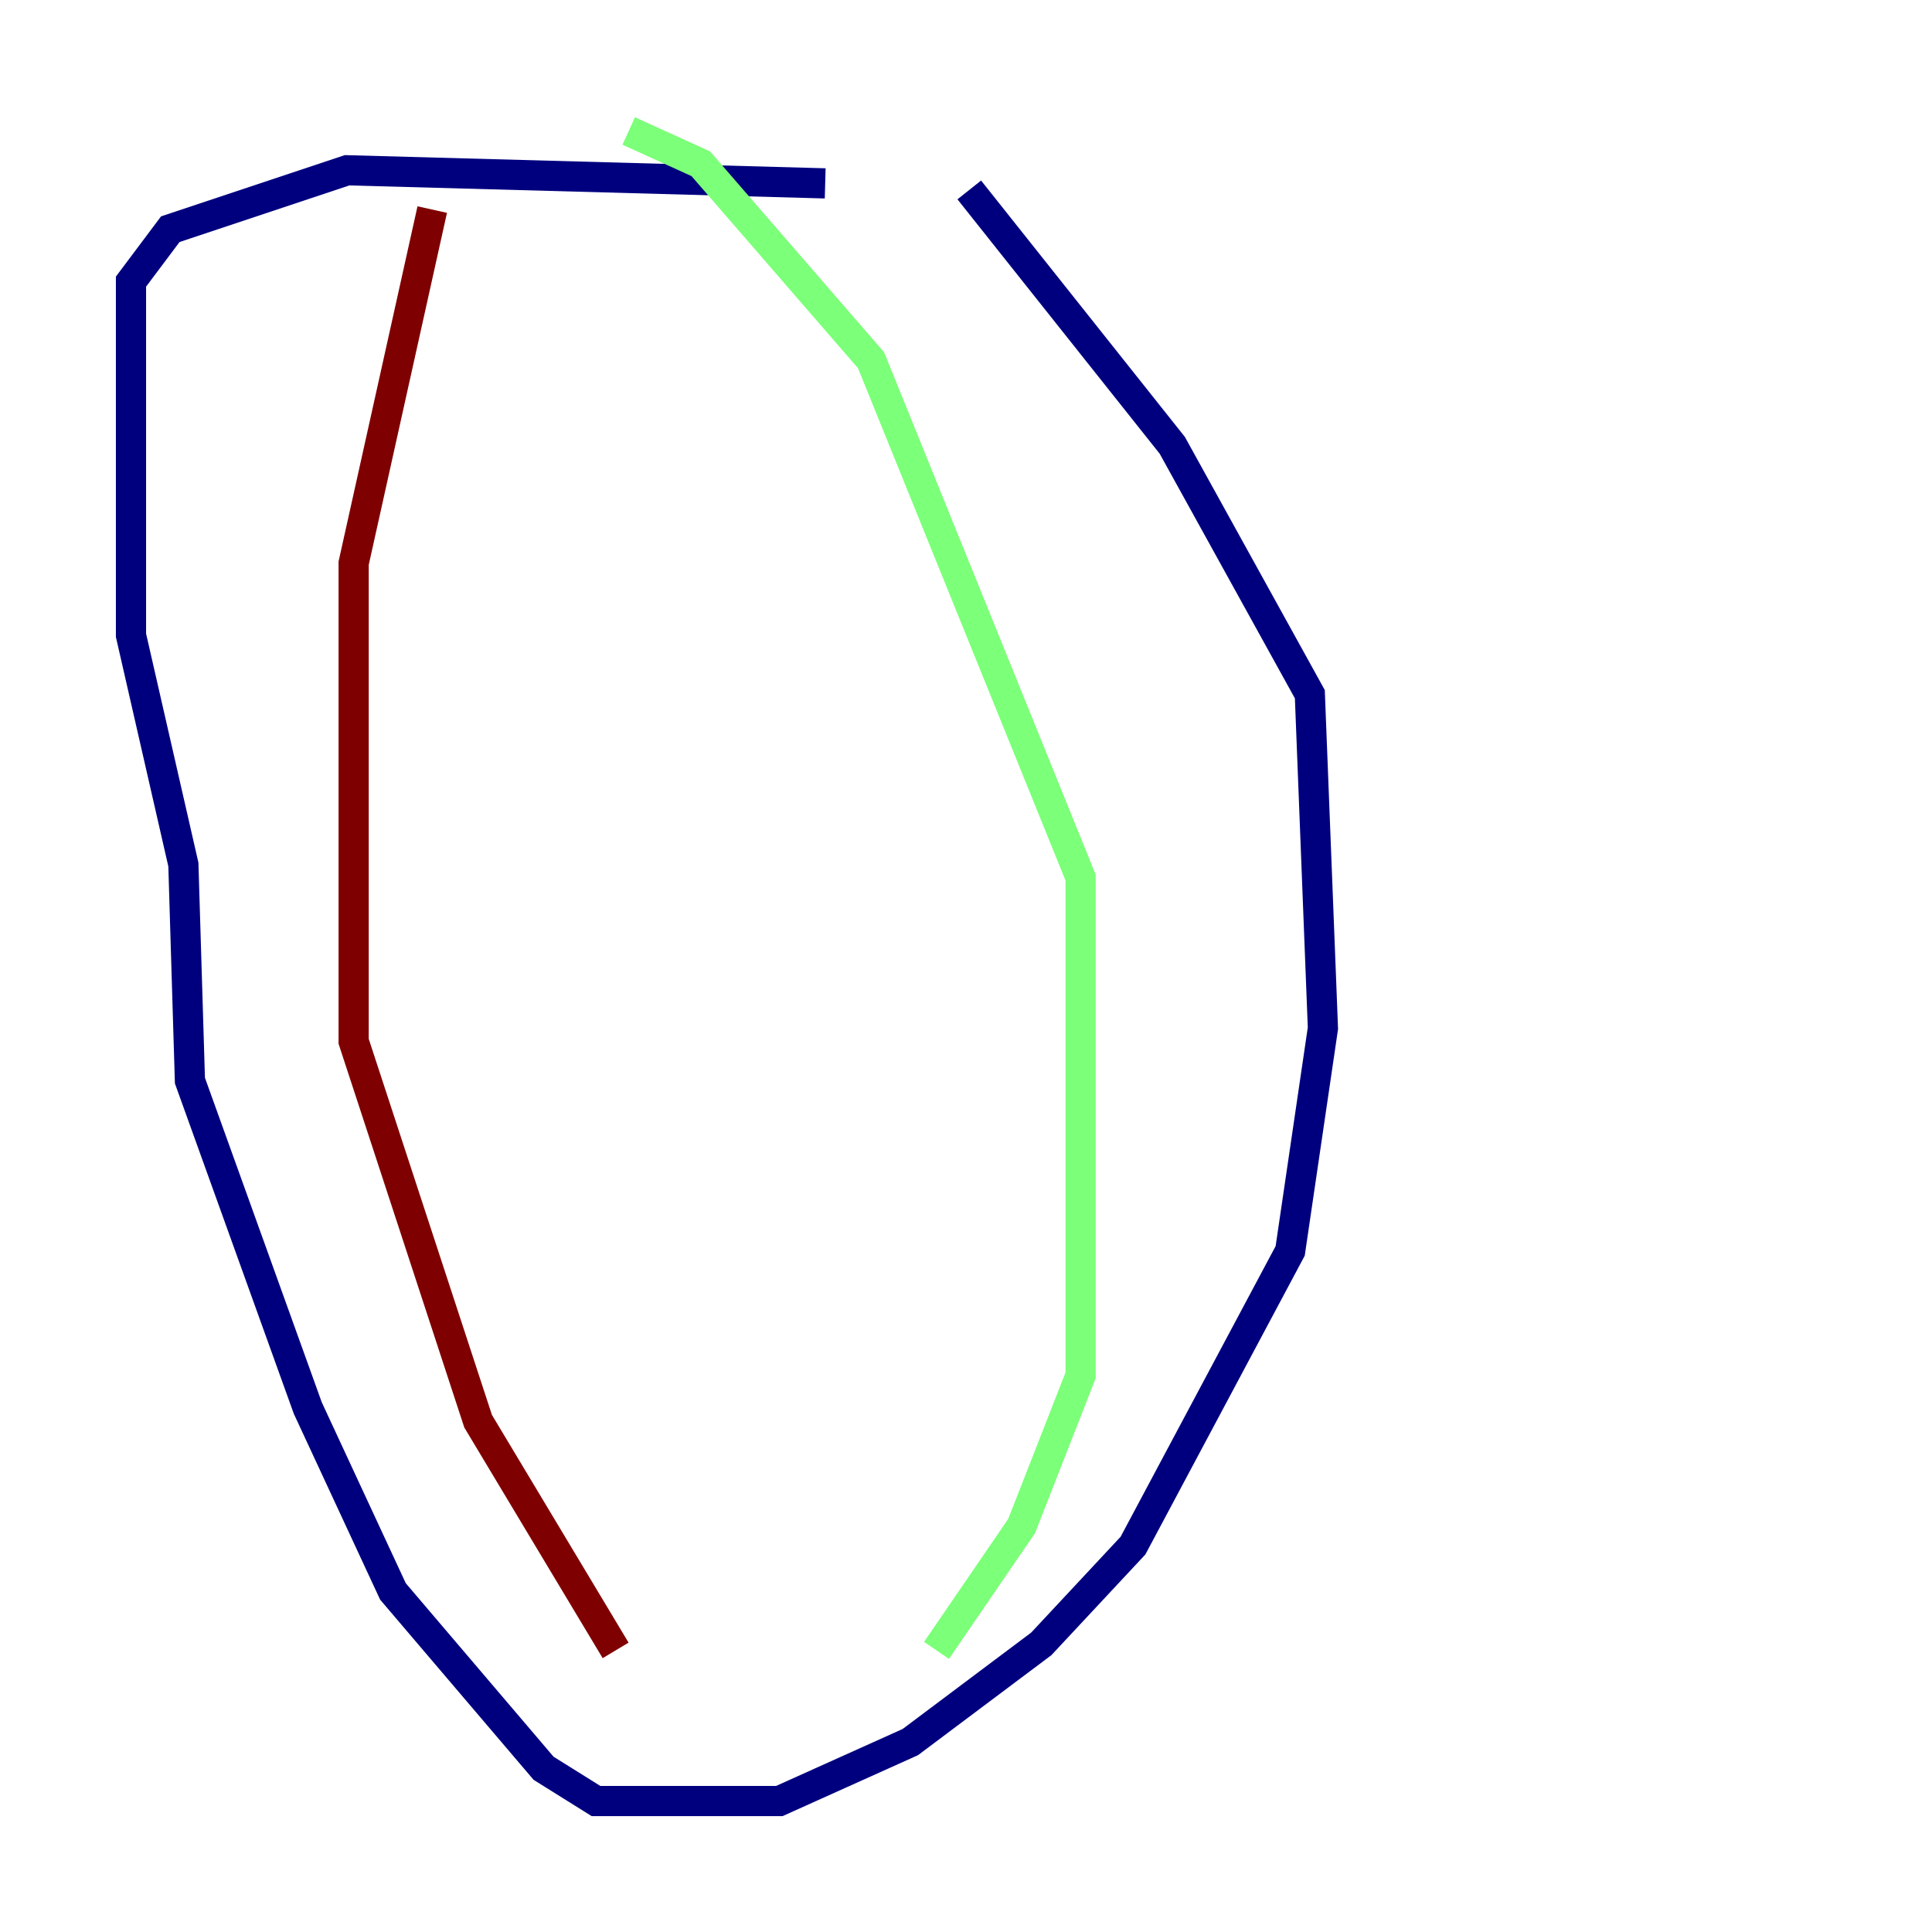 <?xml version="1.0" encoding="utf-8" ?>
<svg baseProfile="tiny" height="128" version="1.2" viewBox="0,0,128,128" width="128" xmlns="http://www.w3.org/2000/svg" xmlns:ev="http://www.w3.org/2001/xml-events" xmlns:xlink="http://www.w3.org/1999/xlink"><defs /><polyline fill="none" points="54.671,12.149 22.997,11.281 11.281,15.186 8.678,18.658 8.678,42.088 12.149,57.275 12.583,71.593 20.393,93.288 26.034,105.437 36.014,117.153 39.485,119.322 51.634,119.322 60.312,115.417 68.99,108.909 75.064,102.4 85.478,82.875 87.647,68.122 86.78,45.993 77.668,29.505 64.217,12.583" stroke="#00007f" stroke-width="2" /><polyline fill="none" points="41.654,8.678 46.427,10.848 57.709,23.864 71.593,58.142 71.593,91.119 67.688,101.098 62.047,109.342" stroke="#7cff79" stroke-width="2" /><polyline fill="none" points="28.637,13.885 23.43,37.315 23.43,68.99 31.675,94.156 40.786,109.342" stroke="#7f0000" stroke-width="2" /></svg>